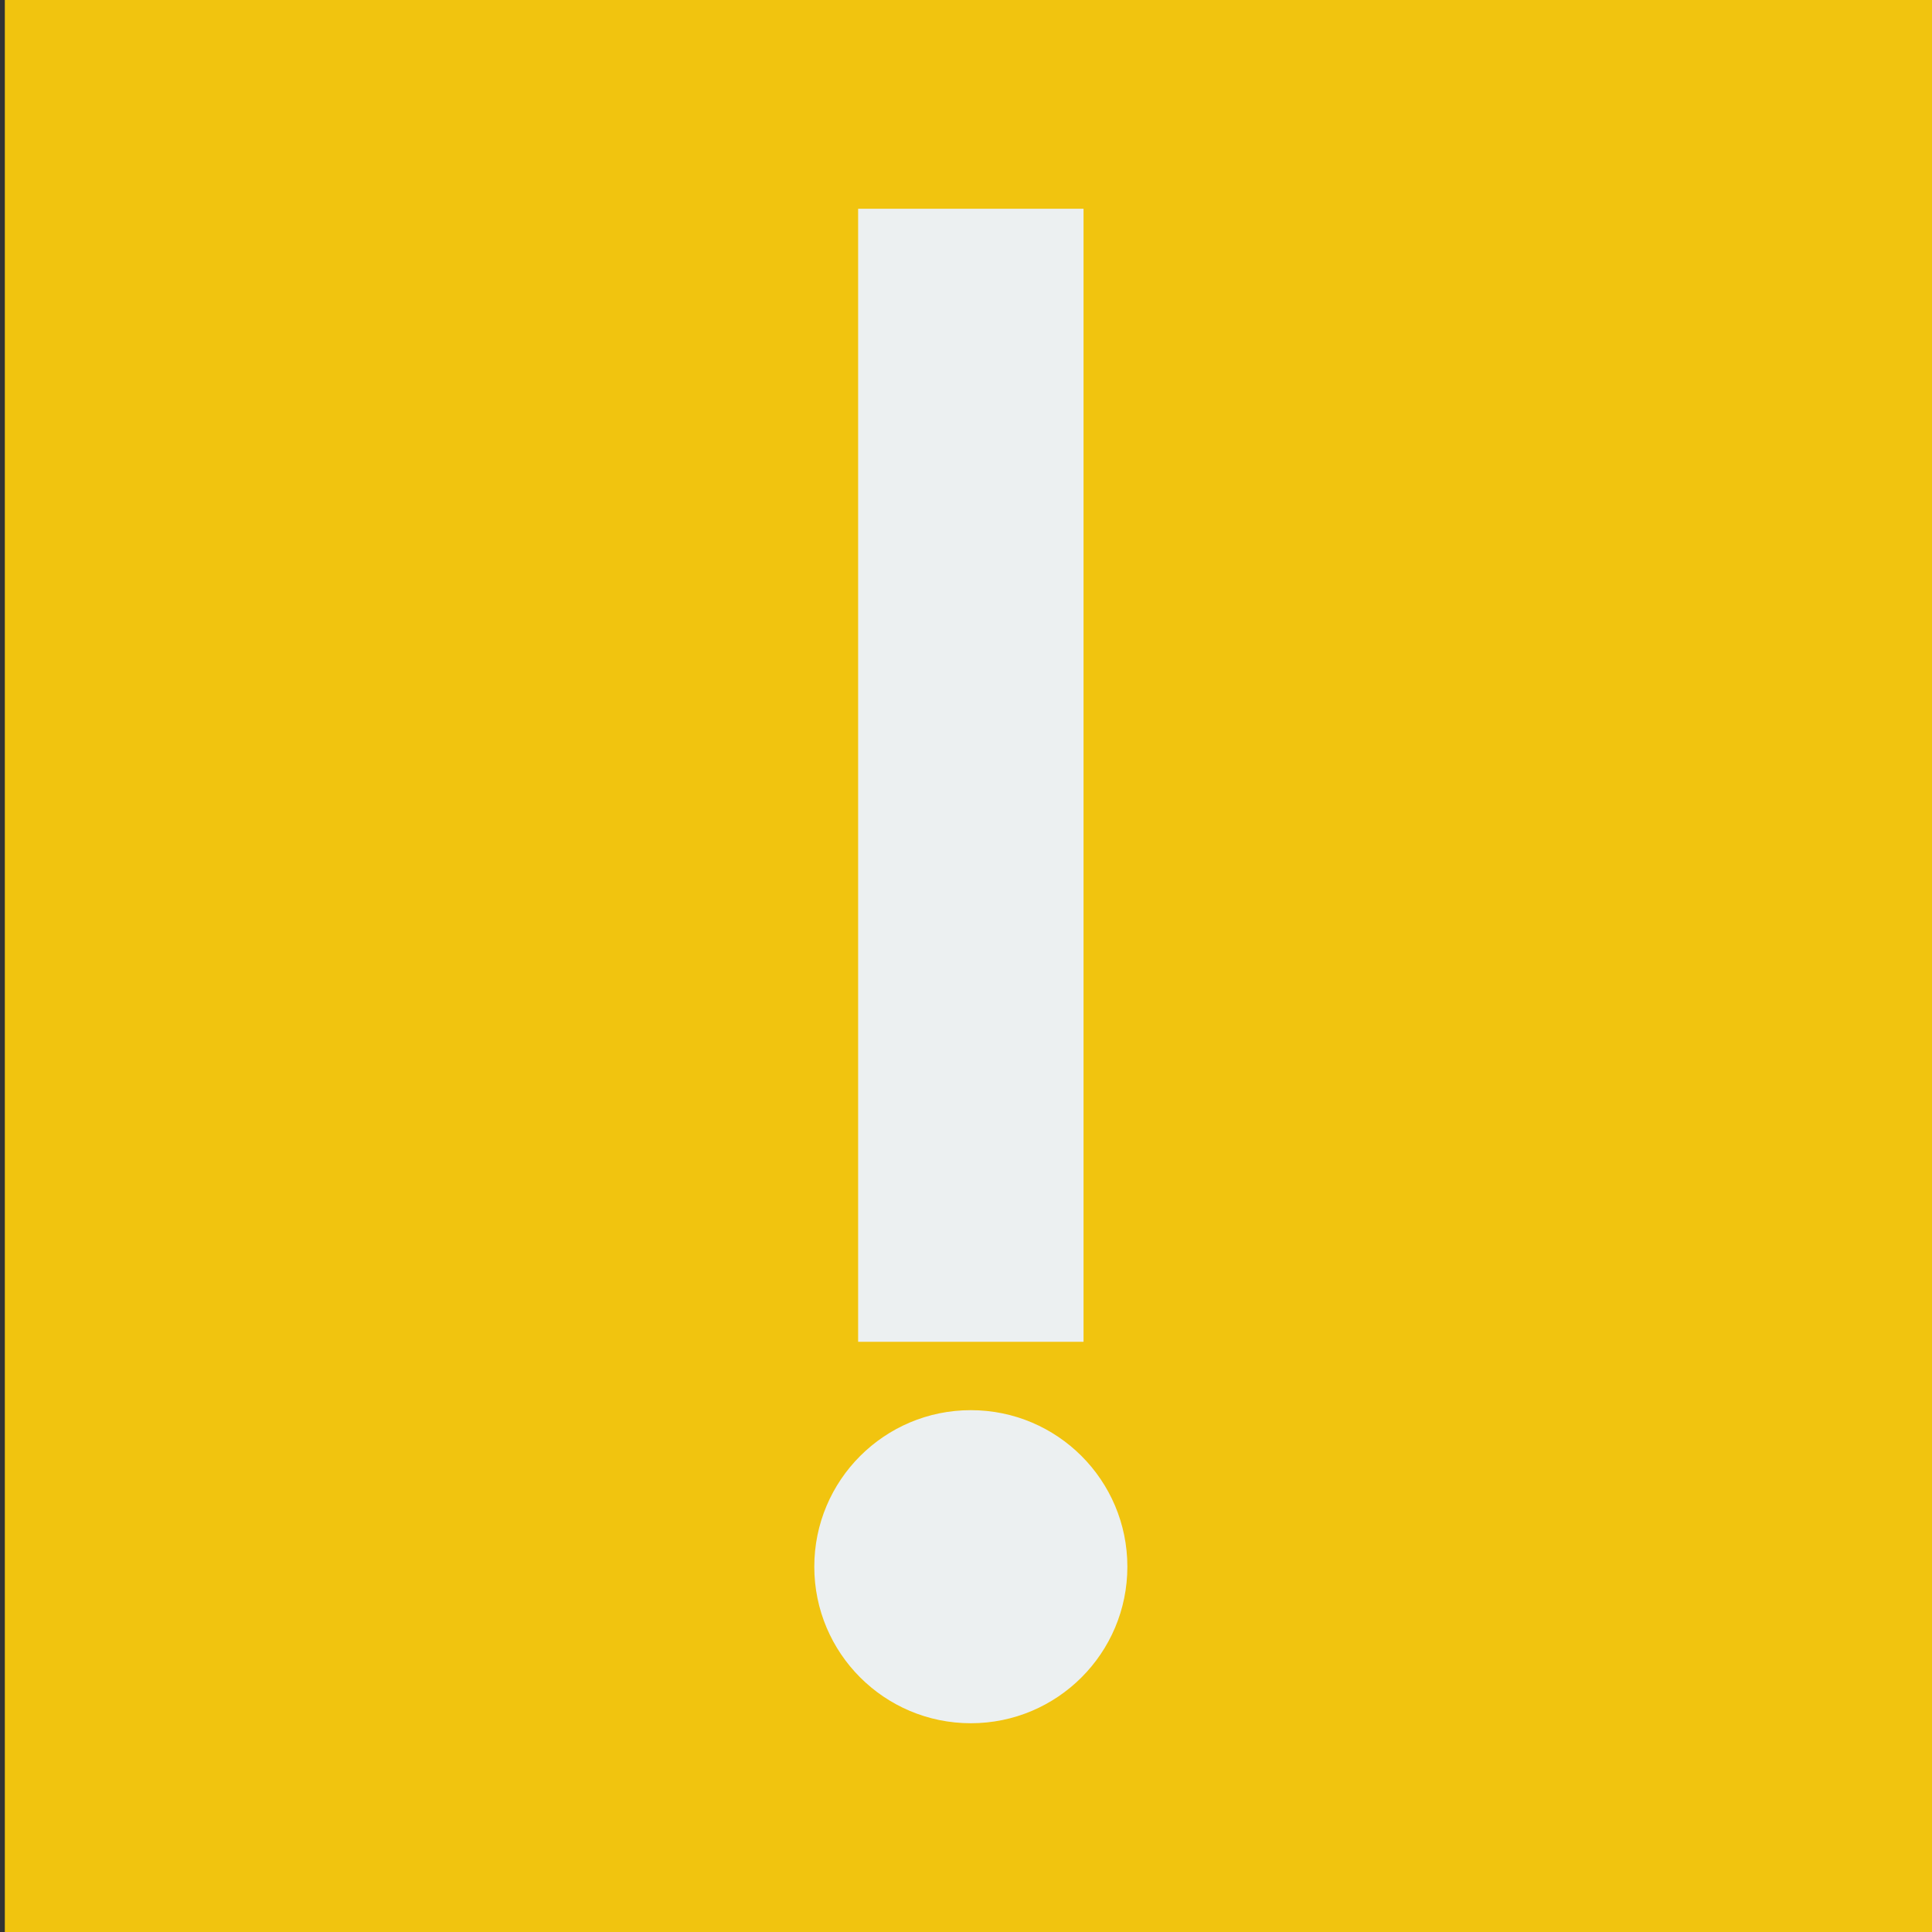 <?xml version="1.0" encoding="utf-8"?>
<!-- Generator: Adobe Illustrator 16.0.0, SVG Export Plug-In . SVG Version: 6.00 Build 0)  -->
<!DOCTYPE svg PUBLIC "-//W3C//DTD SVG 1.1//EN" "http://www.w3.org/Graphics/SVG/1.1/DTD/svg11.dtd">
<svg version="1.1" id="Layer_1" xmlns="http://www.w3.org/2000/svg" xmlns:xlink="http://www.w3.org/1999/xlink" x="0px" y="0px"
	 width="300px" height="300px" viewBox="0 0 300 300" enable-background="new 0 0 300 300" xml:space="preserve">
<rect x="0" y="0" width="300" height="300" fill="#333333" stroke="none"/>
<rect x="0.75" fill="#F1C40F" width="300" height="300"/>
<line fill="none" stroke="#ECF0F1" stroke-width="35" stroke-miterlimit="10" x1="150.75" y1="32.416" x2="150.75" y2="208.353"/>
<circle fill="#ECF0F1" cx="150.75" cy="243.277" r="24.307"/>
</svg>
